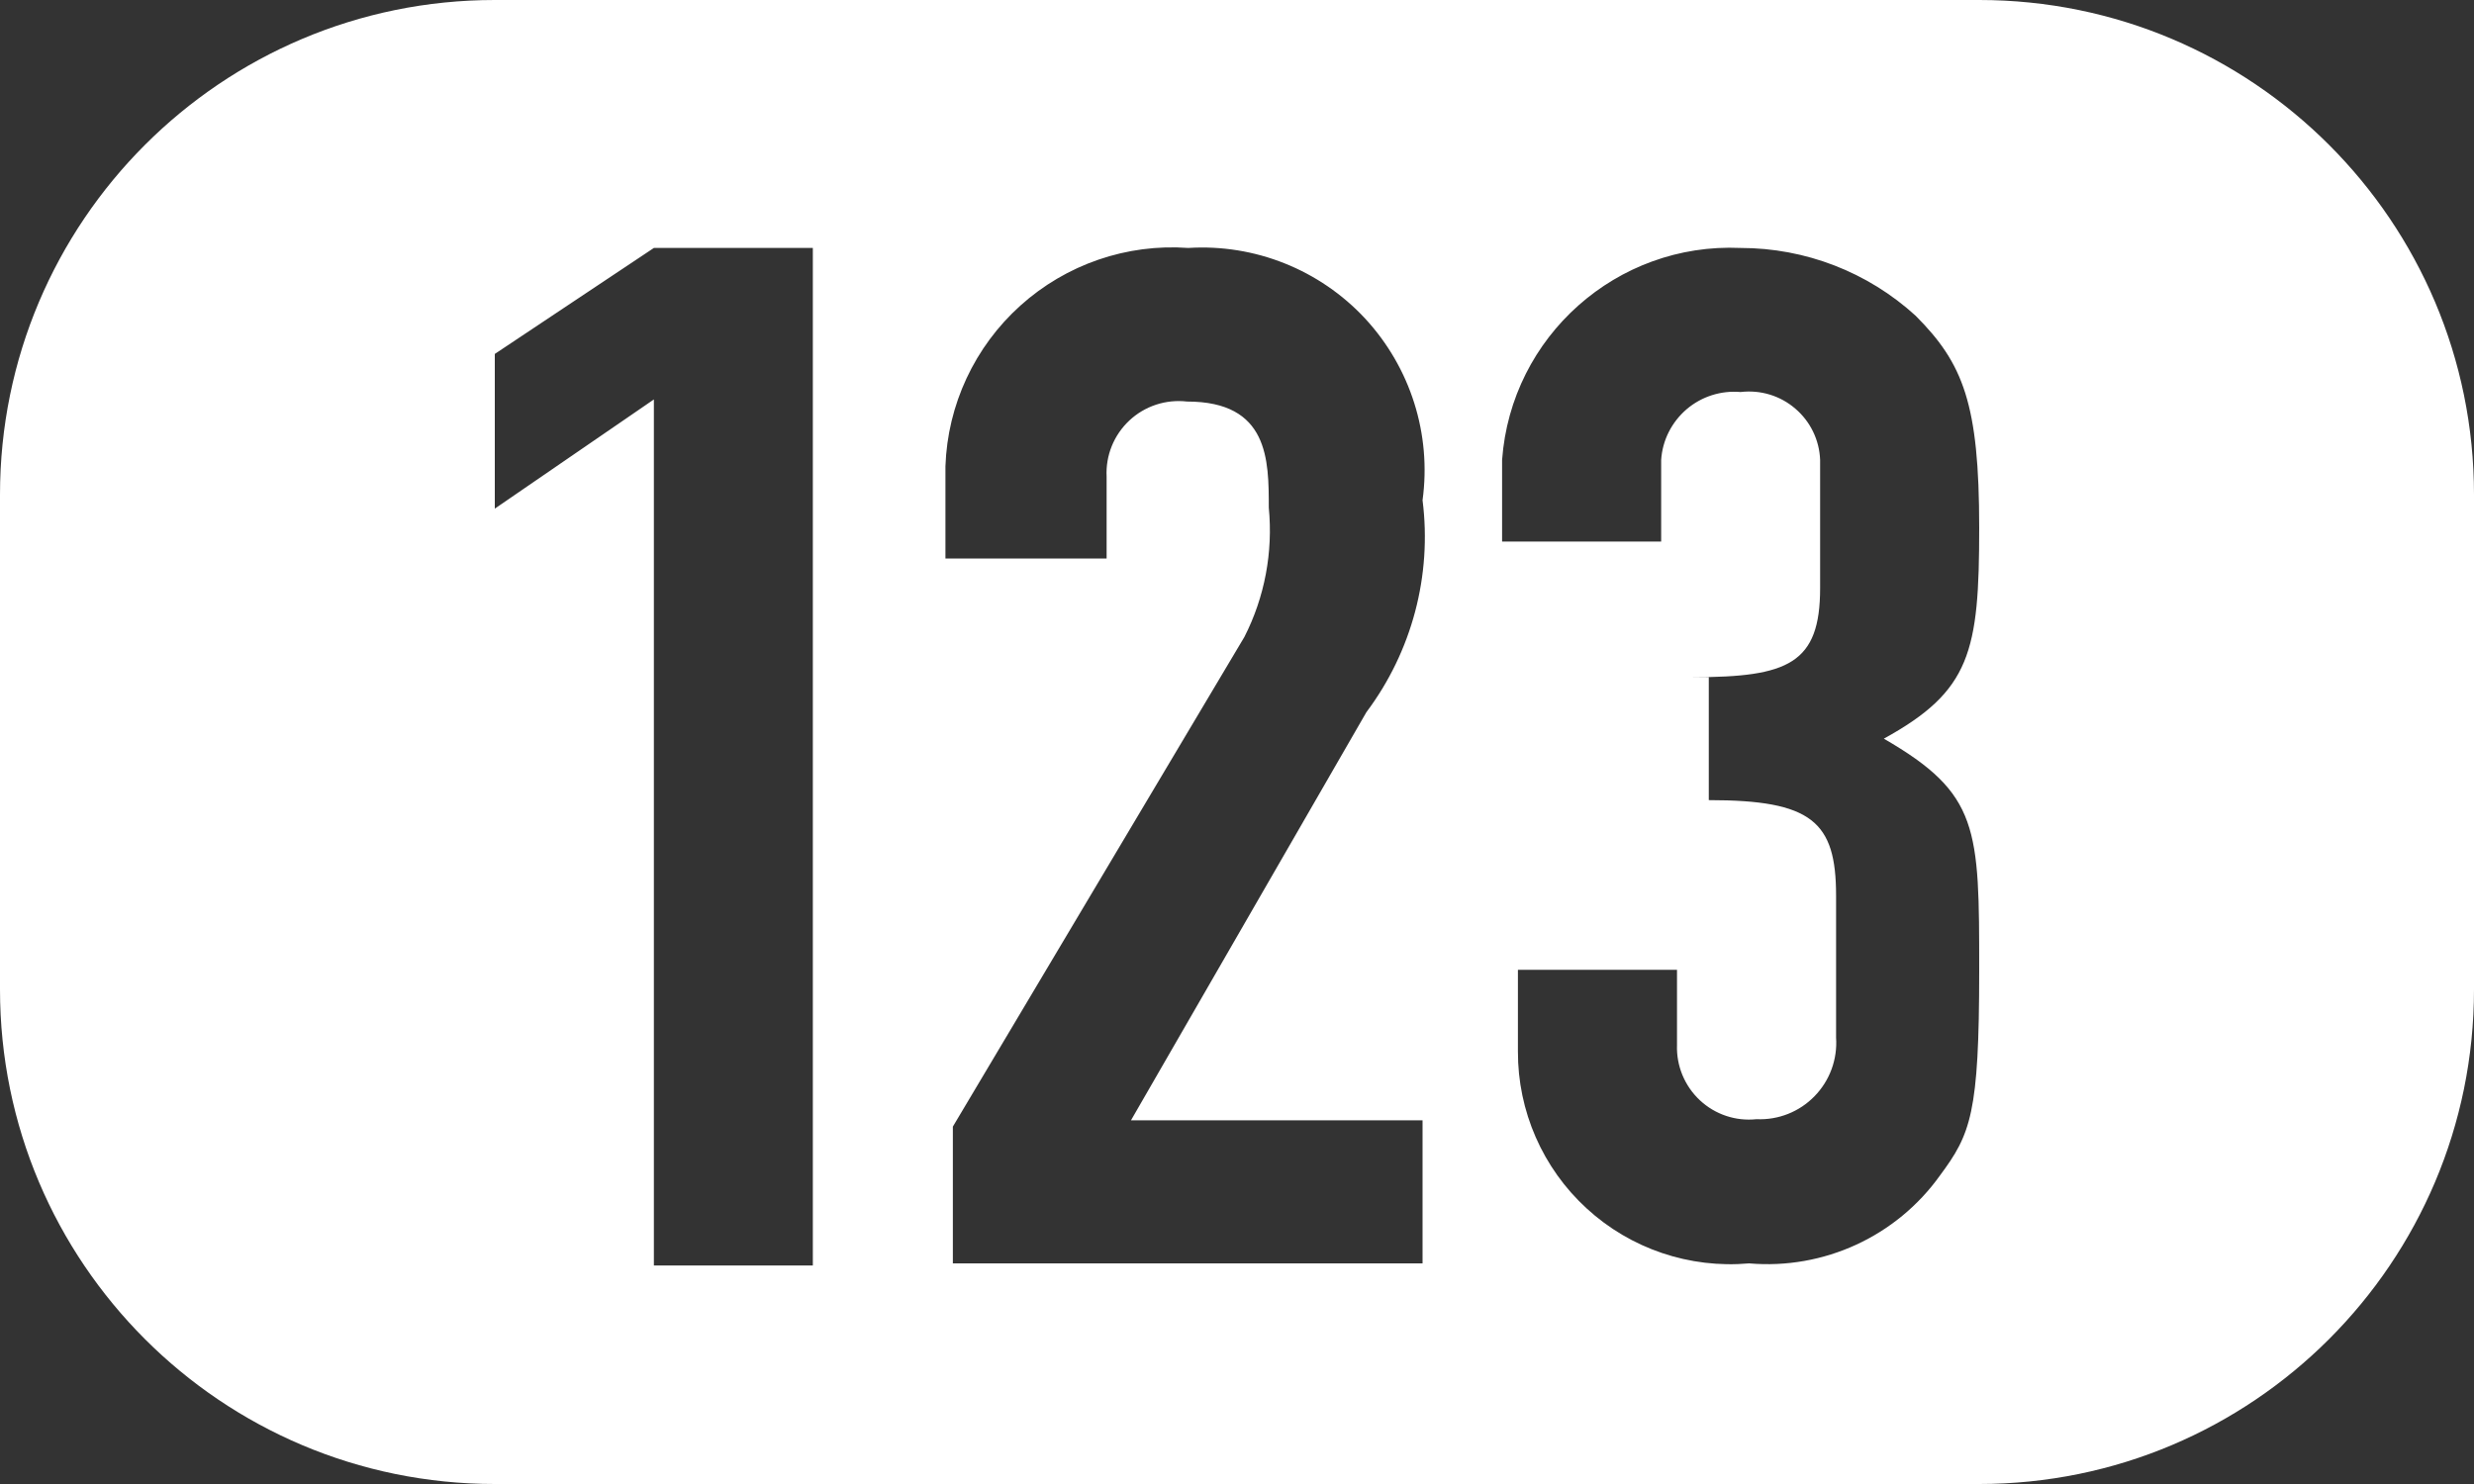 <?xml version="1.0" encoding="UTF-8"?>
<svg width="20px" height="12px" viewBox="0 0 20 12" version="1.1" xmlns="http://www.w3.org/2000/svg" xmlns:xlink="http://www.w3.org/1999/xlink">
    <rect x="0" y="0" width="20" height="12" fill="#333333" stroke="none"/>
    <!-- Generator: Sketch 47.1 (45422) - http://www.bohemiancoding.com/sketch -->
    <title>icon_123_on</title>
    <desc>Created with Sketch.</desc>
    <defs></defs>
    <g id="Page-1" stroke="none" stroke-width="1" fill="none" fill-rule="evenodd">
        <g id="新增" transform="translate(-111, -281)" fill="#FFFFFF">
            <g id="icon_123_on" transform="translate(111, 281)">
                <path d="M4,0 L16,0 C18.209,-4.05812251e-16 20,1.791 20,4 L20,8 C20,10.209 18.209,12 16,12 L4,12 C1.791,12 2.705415e-16,10.209 0,8 L0,4 L0,4 C-2.705415e-16,1.791 1.791,4.05812251e-16 4,0 L4,0 Z M5.286,2.005 L4,2.862 L4,4.113 L5.286,3.23 L5.286,10.233 L6.571,10.233 L6.571,2.005 L5.286,2.005 Z M11.5,4.045 C11.573,3.51 11.402,2.972 11.036,2.576 C10.669,2.181 10.144,1.971 9.606,2.005 C9.109,1.969 8.619,2.138 8.249,2.471 C7.879,2.804 7.66,3.273 7.643,3.77 L7.643,4.516 L8.946,4.516 L8.946,3.856 C8.937,3.684 9.004,3.518 9.13,3.4 C9.255,3.283 9.426,3.227 9.597,3.247 C10.257,3.247 10.257,3.719 10.257,4.105 C10.292,4.465 10.224,4.828 10.06,5.15 L7.703,9.11 L7.703,10.216 L11.5,10.216 L11.5,9.059 L9.143,9.059 L11.046,5.759 C11.414,5.268 11.577,4.653 11.5,4.045 Z M15.229,5.973 C15.931,5.587 16,5.27 16,4.267 C16,3.265 15.871,2.939 15.486,2.553 C15.099,2.2 14.595,2.005 14.071,2.005 C13.071,1.96 12.216,2.72 12.143,3.719 L12.143,4.379 L13.429,4.379 L13.429,3.719 C13.439,3.56 13.514,3.413 13.635,3.309 C13.756,3.206 13.913,3.156 14.071,3.17 C14.231,3.151 14.391,3.199 14.513,3.304 C14.635,3.408 14.708,3.558 14.714,3.719 L14.714,4.756 C14.714,5.365 14.457,5.476 13.686,5.476 L13.814,5.476 L13.814,6.47 C14.646,6.47 14.843,6.642 14.843,7.242 L14.843,8.39 C14.855,8.566 14.792,8.738 14.669,8.864 C14.547,8.99 14.376,9.058 14.2,9.05 C14.032,9.068 13.865,9.012 13.742,8.897 C13.619,8.782 13.551,8.619 13.557,8.45 L13.557,7.842 L12.271,7.842 L12.271,8.502 C12.269,8.984 12.471,9.446 12.827,9.772 C13.182,10.098 13.659,10.259 14.14,10.216 C14.744,10.268 15.331,9.998 15.683,9.505 C15.931,9.17 16,9.007 16,7.85 C16,6.693 16,6.419 15.229,5.973 Z" id="Combined-Shape"></path>
            </g>
        </g>
    </g>
</svg>